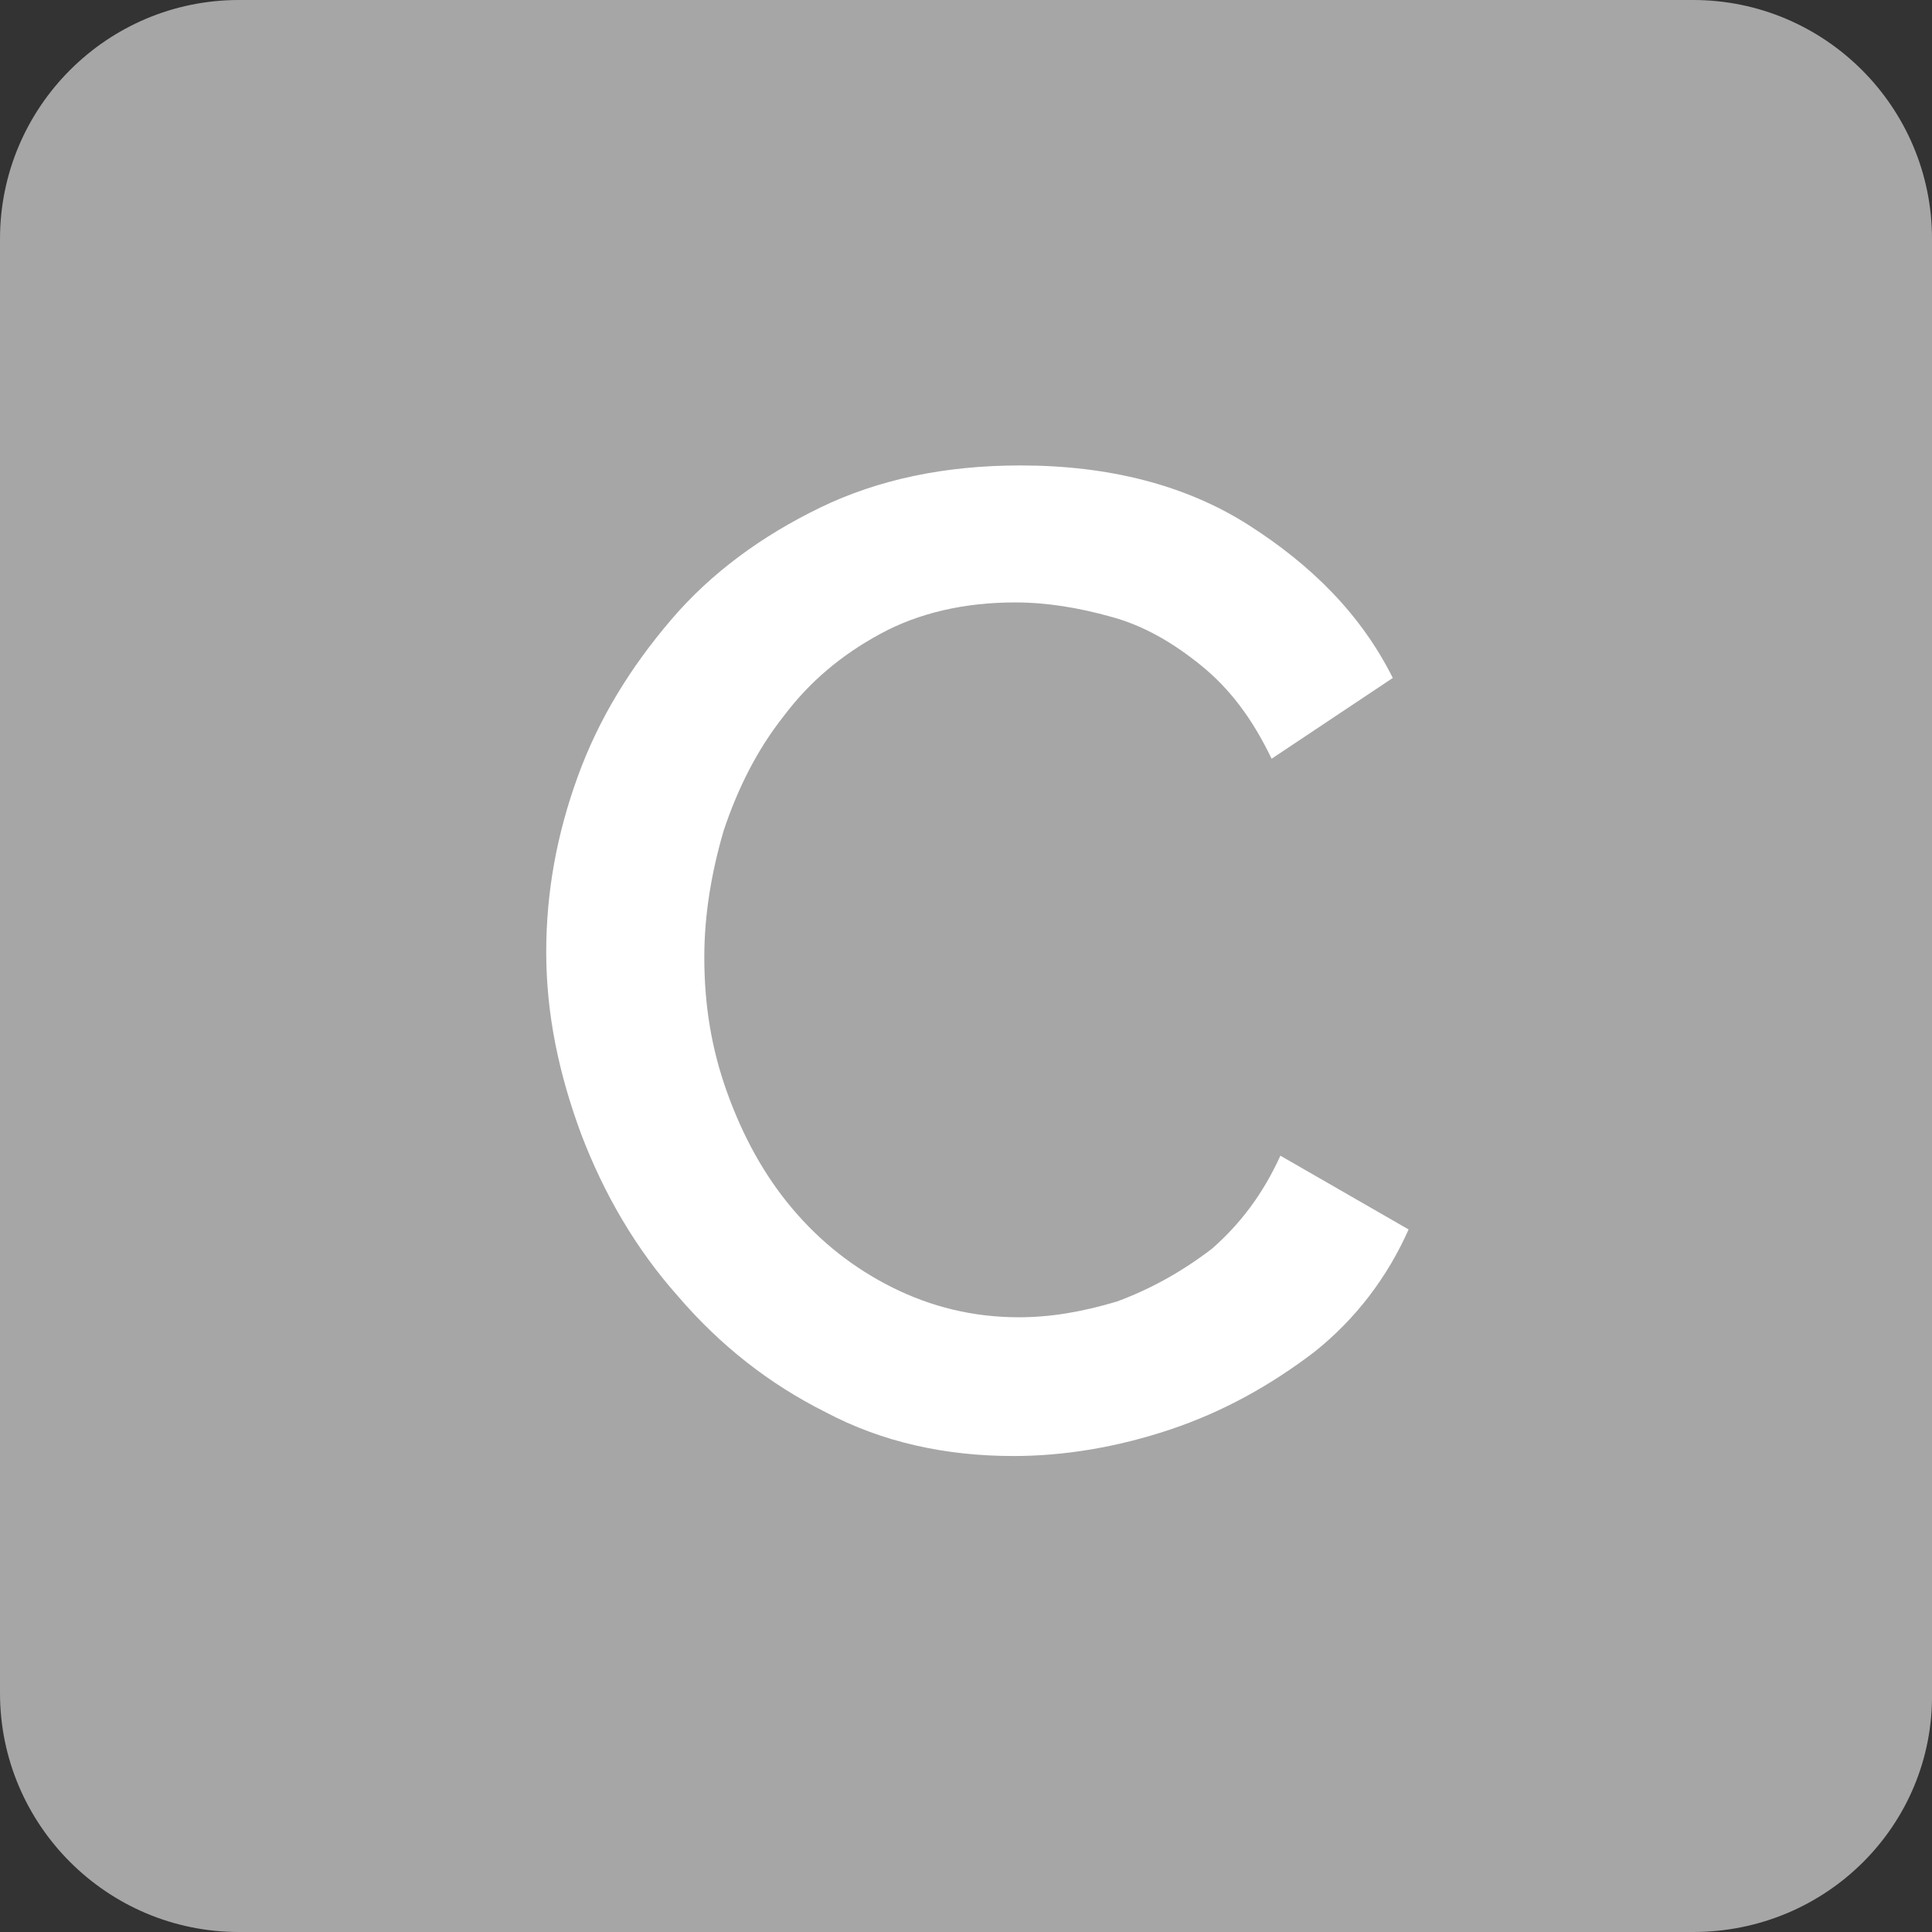 <?xml version="1.0" encoding="utf-8"?>
<!-- Generator: Adobe Illustrator 27.2.0, SVG Export Plug-In . SVG Version: 6.00 Build 0)  -->
<svg version="1.1" id="Шар_1" xmlns="http://www.w3.org/2000/svg" xmlns:xlink="http://www.w3.org/1999/xlink" x="0px" y="0px"
	 viewBox="0 0 11 11" style="enable-background:new 0 0 11 11;" xml:space="preserve">
<rect x="0" y="0" width="11" height="11" fill="#333333" stroke="none"/>
<style type="text/css">
	.st0{fill:#A6A6A6;}
	.st1{display:none;}
	.st2{display:inline;fill:#FFFFFF;}
	.st3{fill:#FFFFFF;}
</style>
<g>
	<path class="st0" d="M9.64,11H1.36C0.61,11,0,10.39,0,9.64V1.36C0,0.61,0.61,0,1.36,0h8.28C10.39,0,11,0.61,11,1.36v8.28
		C11.01,10.39,10.4,11,9.64,11z"/>
	<g class="st1">
		<path class="st2" d="M7.39,9.15V8.18H3.48V3.25H4.1v4.38h2.64V3.25h0.62v4.38h0.62v1.53L7.39,9.15L7.39,9.15z"/>
	</g>
	<g>
		<path class="st3" d="M3.11,5.42c0-0.34,0.06-0.67,0.18-1c0.12-0.33,0.3-0.62,0.53-0.89c0.23-0.27,0.52-0.48,0.85-0.64
			C5,2.73,5.38,2.65,5.81,2.65c0.5,0,0.94,0.11,1.3,0.34S7.75,3.5,7.93,3.86L7.24,4.32C7.13,4.09,7,3.92,6.84,3.79
			C6.68,3.66,6.51,3.56,6.32,3.51C6.14,3.46,5.96,3.43,5.78,3.43c-0.29,0-0.55,0.06-0.77,0.18c-0.22,0.12-0.4,0.27-0.55,0.47
			C4.31,4.27,4.2,4.49,4.12,4.73C4.05,4.97,4.01,5.21,4.01,5.45c0,0.27,0.04,0.52,0.13,0.77s0.21,0.47,0.37,0.66
			s0.35,0.34,0.57,0.45C5.3,7.44,5.54,7.5,5.8,7.5c0.18,0,0.36-0.03,0.56-0.09c0.19-0.07,0.37-0.17,0.54-0.3
			C7.06,6.97,7.19,6.8,7.29,6.58L8.02,7C7.9,7.27,7.72,7.51,7.48,7.7C7.23,7.89,6.96,8.04,6.66,8.14s-0.6,0.15-0.89,0.15
			c-0.39,0-0.75-0.08-1.07-0.25C4.38,7.88,4.1,7.66,3.86,7.38C3.62,7.11,3.44,6.8,3.31,6.46C3.18,6.11,3.11,5.77,3.11,5.42z"/>
	</g>
</g>
</svg>

